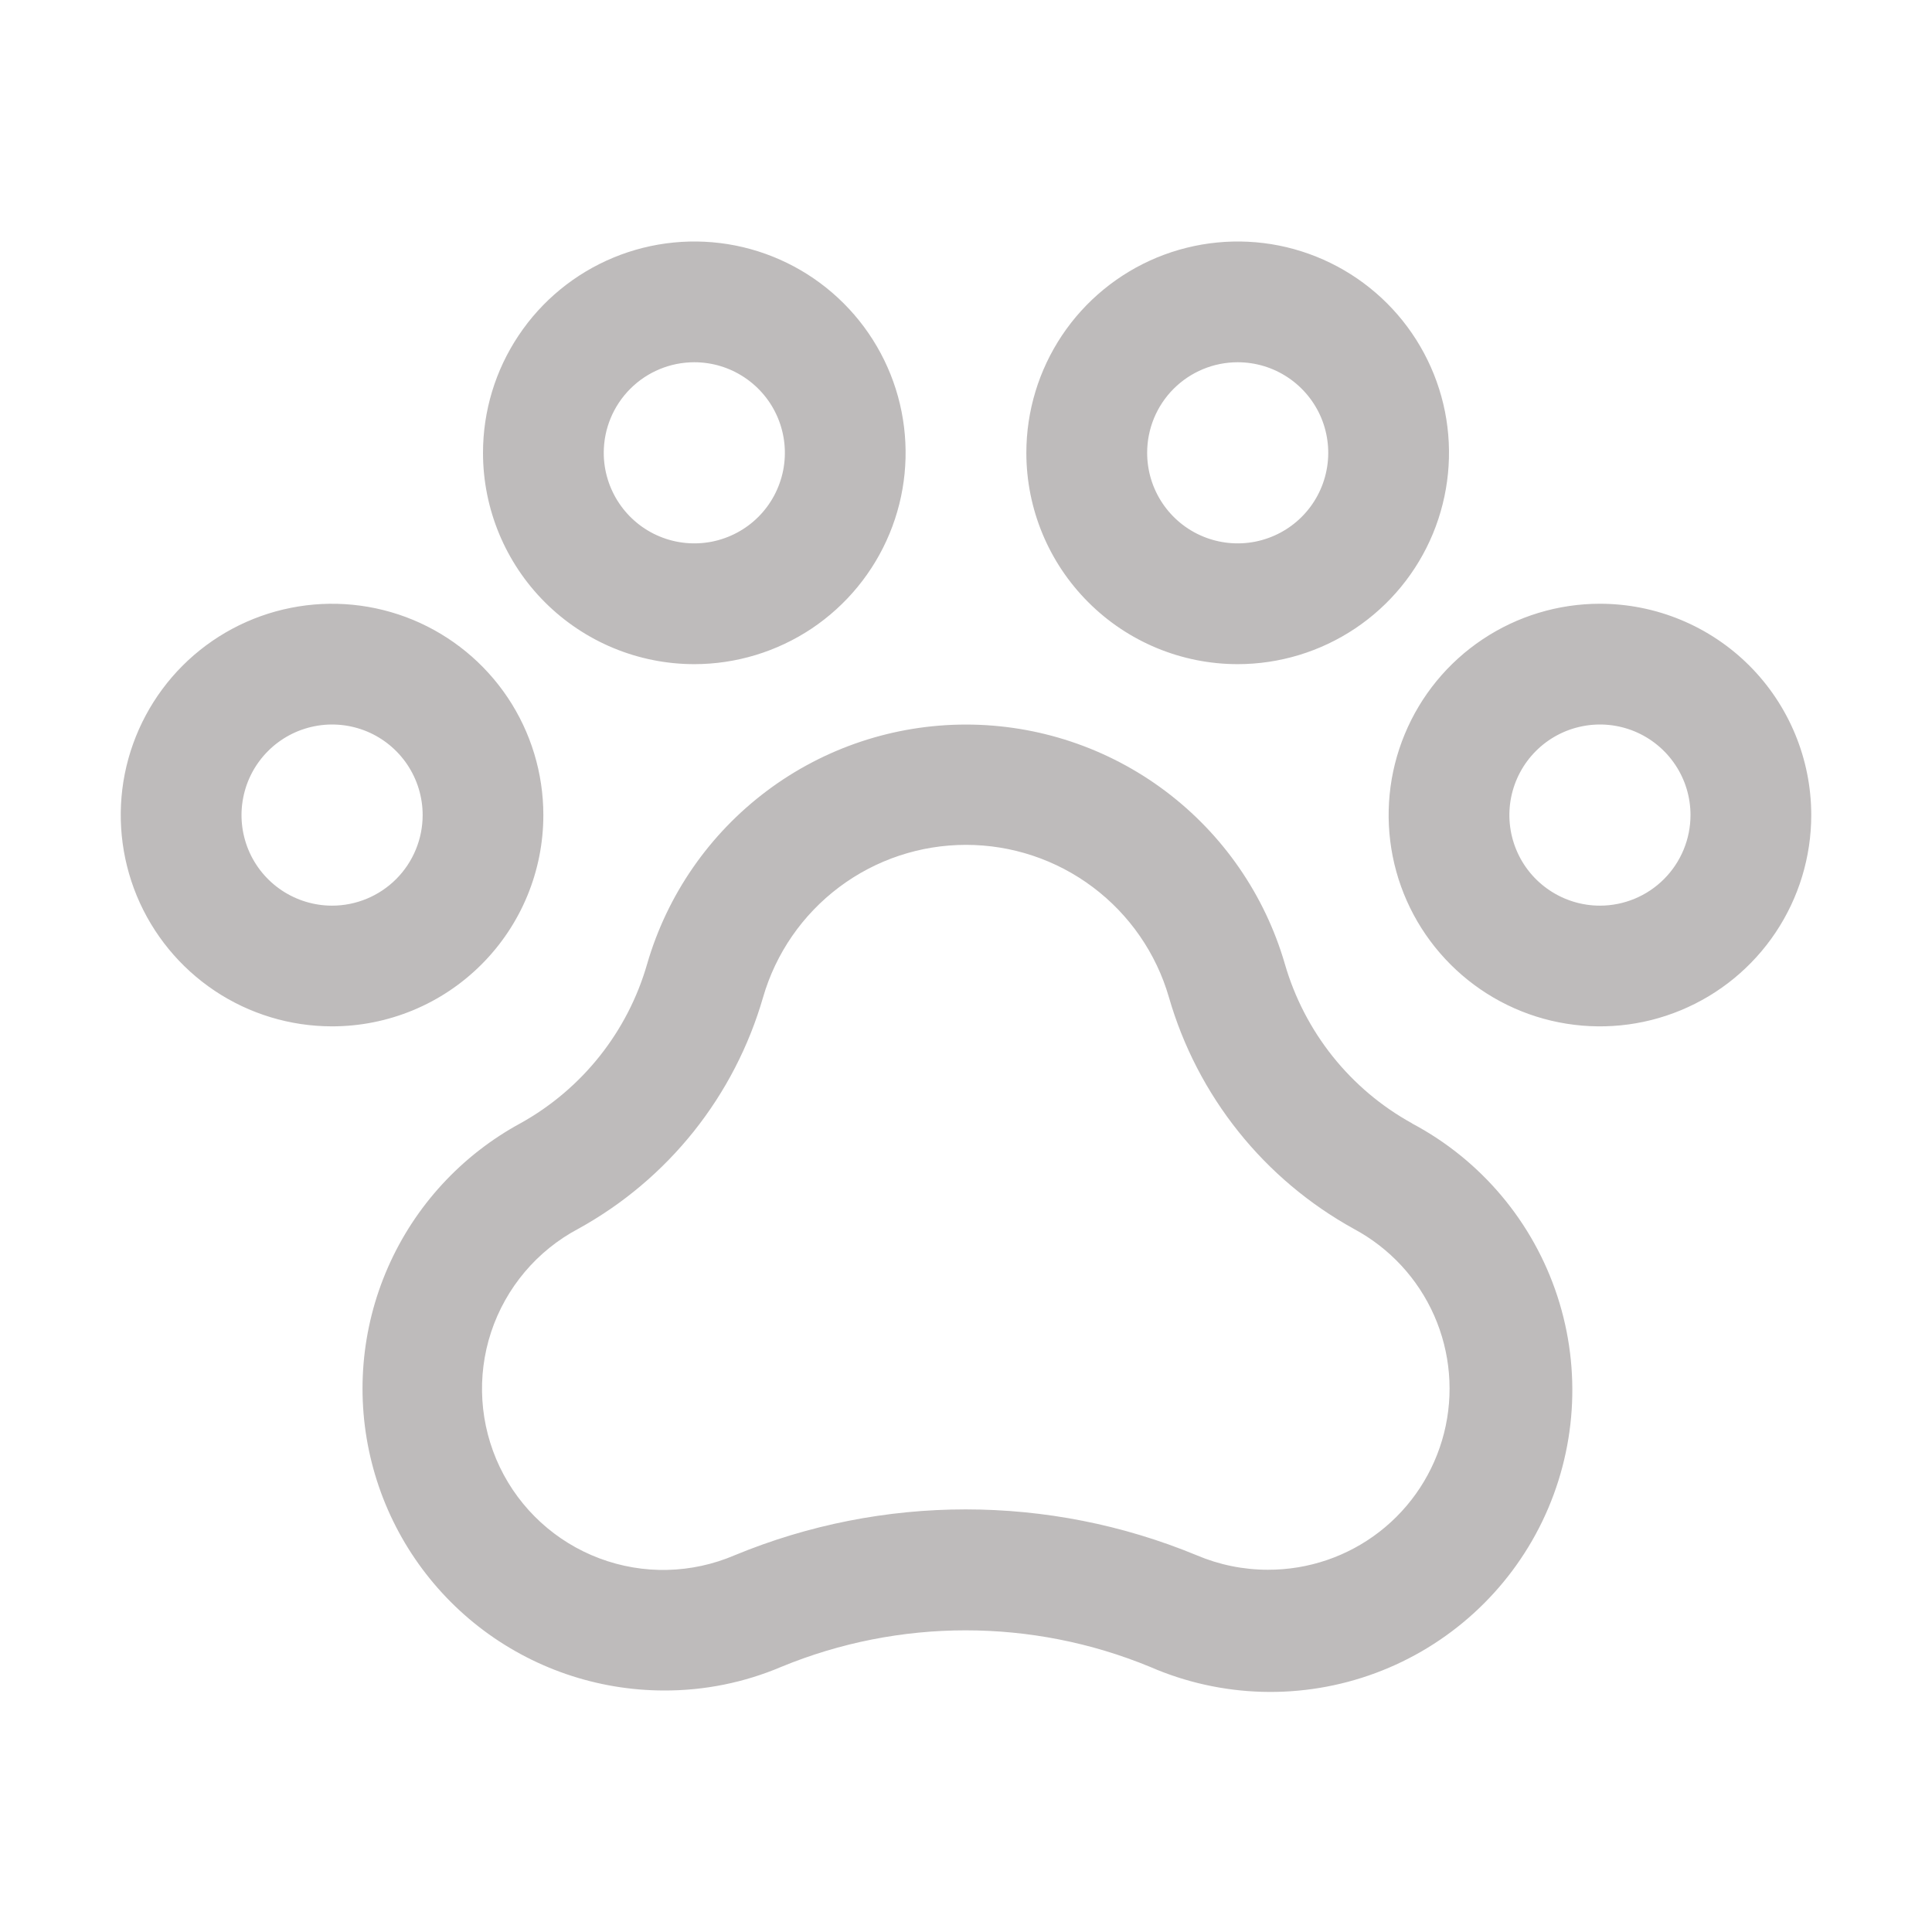 <svg width="34" height="34" viewBox="0 0 34 34" fill="none" xmlns="http://www.w3.org/2000/svg">
<path d="M28.156 10.625C27.421 10.625 26.702 10.843 26.09 11.252C25.479 11.66 25.002 12.241 24.721 12.921C24.439 13.6 24.366 14.348 24.509 15.069C24.652 15.791 25.007 16.453 25.527 16.973C26.047 17.493 26.709 17.848 27.431 17.991C28.152 18.134 28.9 18.061 29.579 17.779C30.259 17.498 30.84 17.021 31.248 16.41C31.657 15.798 31.875 15.079 31.875 14.344C31.875 13.357 31.483 12.412 30.786 11.714C30.088 11.017 29.142 10.625 28.156 10.625ZM28.156 15.938C27.841 15.938 27.533 15.844 27.271 15.669C27.009 15.494 26.804 15.245 26.684 14.954C26.563 14.662 26.532 14.342 26.593 14.033C26.655 13.724 26.806 13.44 27.029 13.217C27.252 12.994 27.536 12.842 27.845 12.781C28.154 12.719 28.475 12.751 28.766 12.871C29.057 12.992 29.306 13.196 29.481 13.458C29.657 13.72 29.75 14.028 29.75 14.344C29.75 14.766 29.582 15.172 29.283 15.471C28.984 15.77 28.579 15.938 28.156 15.938ZM9.562 14.344C9.562 13.608 9.344 12.889 8.936 12.278C8.527 11.666 7.946 11.19 7.267 10.908C6.587 10.627 5.84 10.553 5.118 10.697C4.397 10.84 3.734 11.194 3.214 11.714C2.694 12.234 2.34 12.897 2.196 13.618C2.053 14.34 2.127 15.087 2.408 15.767C2.69 16.446 3.166 17.027 3.778 17.436C4.389 17.844 5.108 18.062 5.844 18.062C6.83 18.062 7.776 17.671 8.473 16.973C9.171 16.276 9.562 15.33 9.562 14.344ZM5.844 15.938C5.529 15.938 5.22 15.844 4.958 15.669C4.696 15.494 4.492 15.245 4.371 14.954C4.251 14.662 4.219 14.342 4.281 14.033C4.342 13.724 4.494 13.44 4.717 13.217C4.94 12.994 5.224 12.842 5.533 12.781C5.842 12.719 6.162 12.751 6.454 12.871C6.745 12.992 6.994 13.196 7.169 13.458C7.344 13.72 7.438 14.028 7.438 14.344C7.438 14.766 7.27 15.172 6.971 15.471C6.672 15.77 6.266 15.938 5.844 15.938ZM12.219 11.688C12.954 11.688 13.673 11.469 14.285 11.061C14.896 10.652 15.373 10.071 15.654 9.392C15.936 8.712 16.009 7.965 15.866 7.243C15.723 6.522 15.368 5.859 14.848 5.339C14.328 4.819 13.666 4.465 12.944 4.321C12.223 4.178 11.475 4.252 10.796 4.533C10.116 4.815 9.535 5.291 9.127 5.903C8.718 6.514 8.5 7.233 8.5 7.969C8.5 8.955 8.892 9.901 9.589 10.598C10.287 11.296 11.232 11.688 12.219 11.688ZM12.219 6.375C12.534 6.375 12.842 6.468 13.104 6.644C13.366 6.819 13.571 7.068 13.691 7.359C13.812 7.65 13.843 7.971 13.782 8.28C13.72 8.589 13.569 8.873 13.346 9.096C13.123 9.319 12.839 9.47 12.53 9.532C12.22 9.593 11.9 9.562 11.609 9.441C11.318 9.321 11.069 9.116 10.894 8.854C10.719 8.592 10.625 8.284 10.625 7.969C10.625 7.546 10.793 7.141 11.092 6.842C11.391 6.543 11.796 6.375 12.219 6.375ZM21.781 11.688C22.517 11.688 23.236 11.469 23.847 11.061C24.459 10.652 24.936 10.071 25.217 9.392C25.498 8.712 25.572 7.965 25.429 7.243C25.285 6.522 24.931 5.859 24.411 5.339C23.891 4.819 23.228 4.465 22.507 4.321C21.785 4.178 21.038 4.252 20.358 4.533C19.679 4.815 19.098 5.291 18.689 5.903C18.281 6.514 18.062 7.233 18.062 7.969C18.062 8.955 18.454 9.901 19.152 10.598C19.849 11.296 20.795 11.688 21.781 11.688ZM21.781 6.375C22.096 6.375 22.405 6.468 22.667 6.644C22.929 6.819 23.133 7.068 23.254 7.359C23.374 7.65 23.406 7.971 23.344 8.28C23.283 8.589 23.131 8.873 22.908 9.096C22.685 9.319 22.401 9.47 22.092 9.532C21.783 9.593 21.463 9.562 21.171 9.441C20.88 9.321 20.631 9.116 20.456 8.854C20.281 8.592 20.188 8.284 20.188 7.969C20.188 7.546 20.355 7.141 20.654 6.842C20.953 6.543 21.359 6.375 21.781 6.375ZM24.852 19.77C24.312 19.473 23.837 19.072 23.452 18.59C23.068 18.108 22.782 17.555 22.611 16.963C22.258 15.748 21.52 14.681 20.508 13.921C19.496 13.161 18.265 12.751 17 12.751C15.735 12.751 14.504 13.161 13.492 13.921C12.48 14.681 11.742 15.748 11.389 16.963C11.047 18.155 10.247 19.162 9.164 19.765C8.125 20.328 7.303 21.22 6.828 22.302C6.353 23.384 6.252 24.594 6.542 25.739C6.831 26.885 7.494 27.901 8.426 28.628C9.358 29.354 10.506 29.749 11.688 29.75C12.396 29.752 13.097 29.611 13.749 29.334C15.827 28.477 18.161 28.477 20.239 29.334C21.498 29.882 22.92 29.921 24.207 29.443C25.494 28.965 26.547 28.007 27.143 26.771C27.739 25.534 27.834 24.115 27.407 22.81C26.98 21.505 26.064 20.416 24.852 19.772V19.77ZM22.312 27.625C21.881 27.625 21.454 27.538 21.057 27.369C18.455 26.294 15.533 26.294 12.931 27.369C12.174 27.694 11.322 27.715 10.551 27.425C9.78 27.136 9.151 26.56 8.795 25.817C8.44 25.075 8.385 24.223 8.643 23.442C8.902 22.66 9.452 22.008 10.18 21.623C10.963 21.191 11.652 20.609 12.21 19.91C12.767 19.211 13.181 18.409 13.429 17.55C13.653 16.776 14.123 16.097 14.767 15.613C15.411 15.129 16.195 14.868 17 14.868C17.805 14.868 18.589 15.129 19.233 15.613C19.877 16.097 20.347 16.776 20.571 17.55C20.819 18.411 21.235 19.214 21.794 19.914C22.353 20.614 23.045 21.196 23.829 21.628C24.456 21.965 24.952 22.501 25.239 23.151C25.526 23.802 25.587 24.53 25.413 25.219C25.238 25.909 24.839 26.52 24.277 26.956C23.715 27.392 23.024 27.627 22.312 27.625Z" fill="#BEBBBB"/>
</svg>
